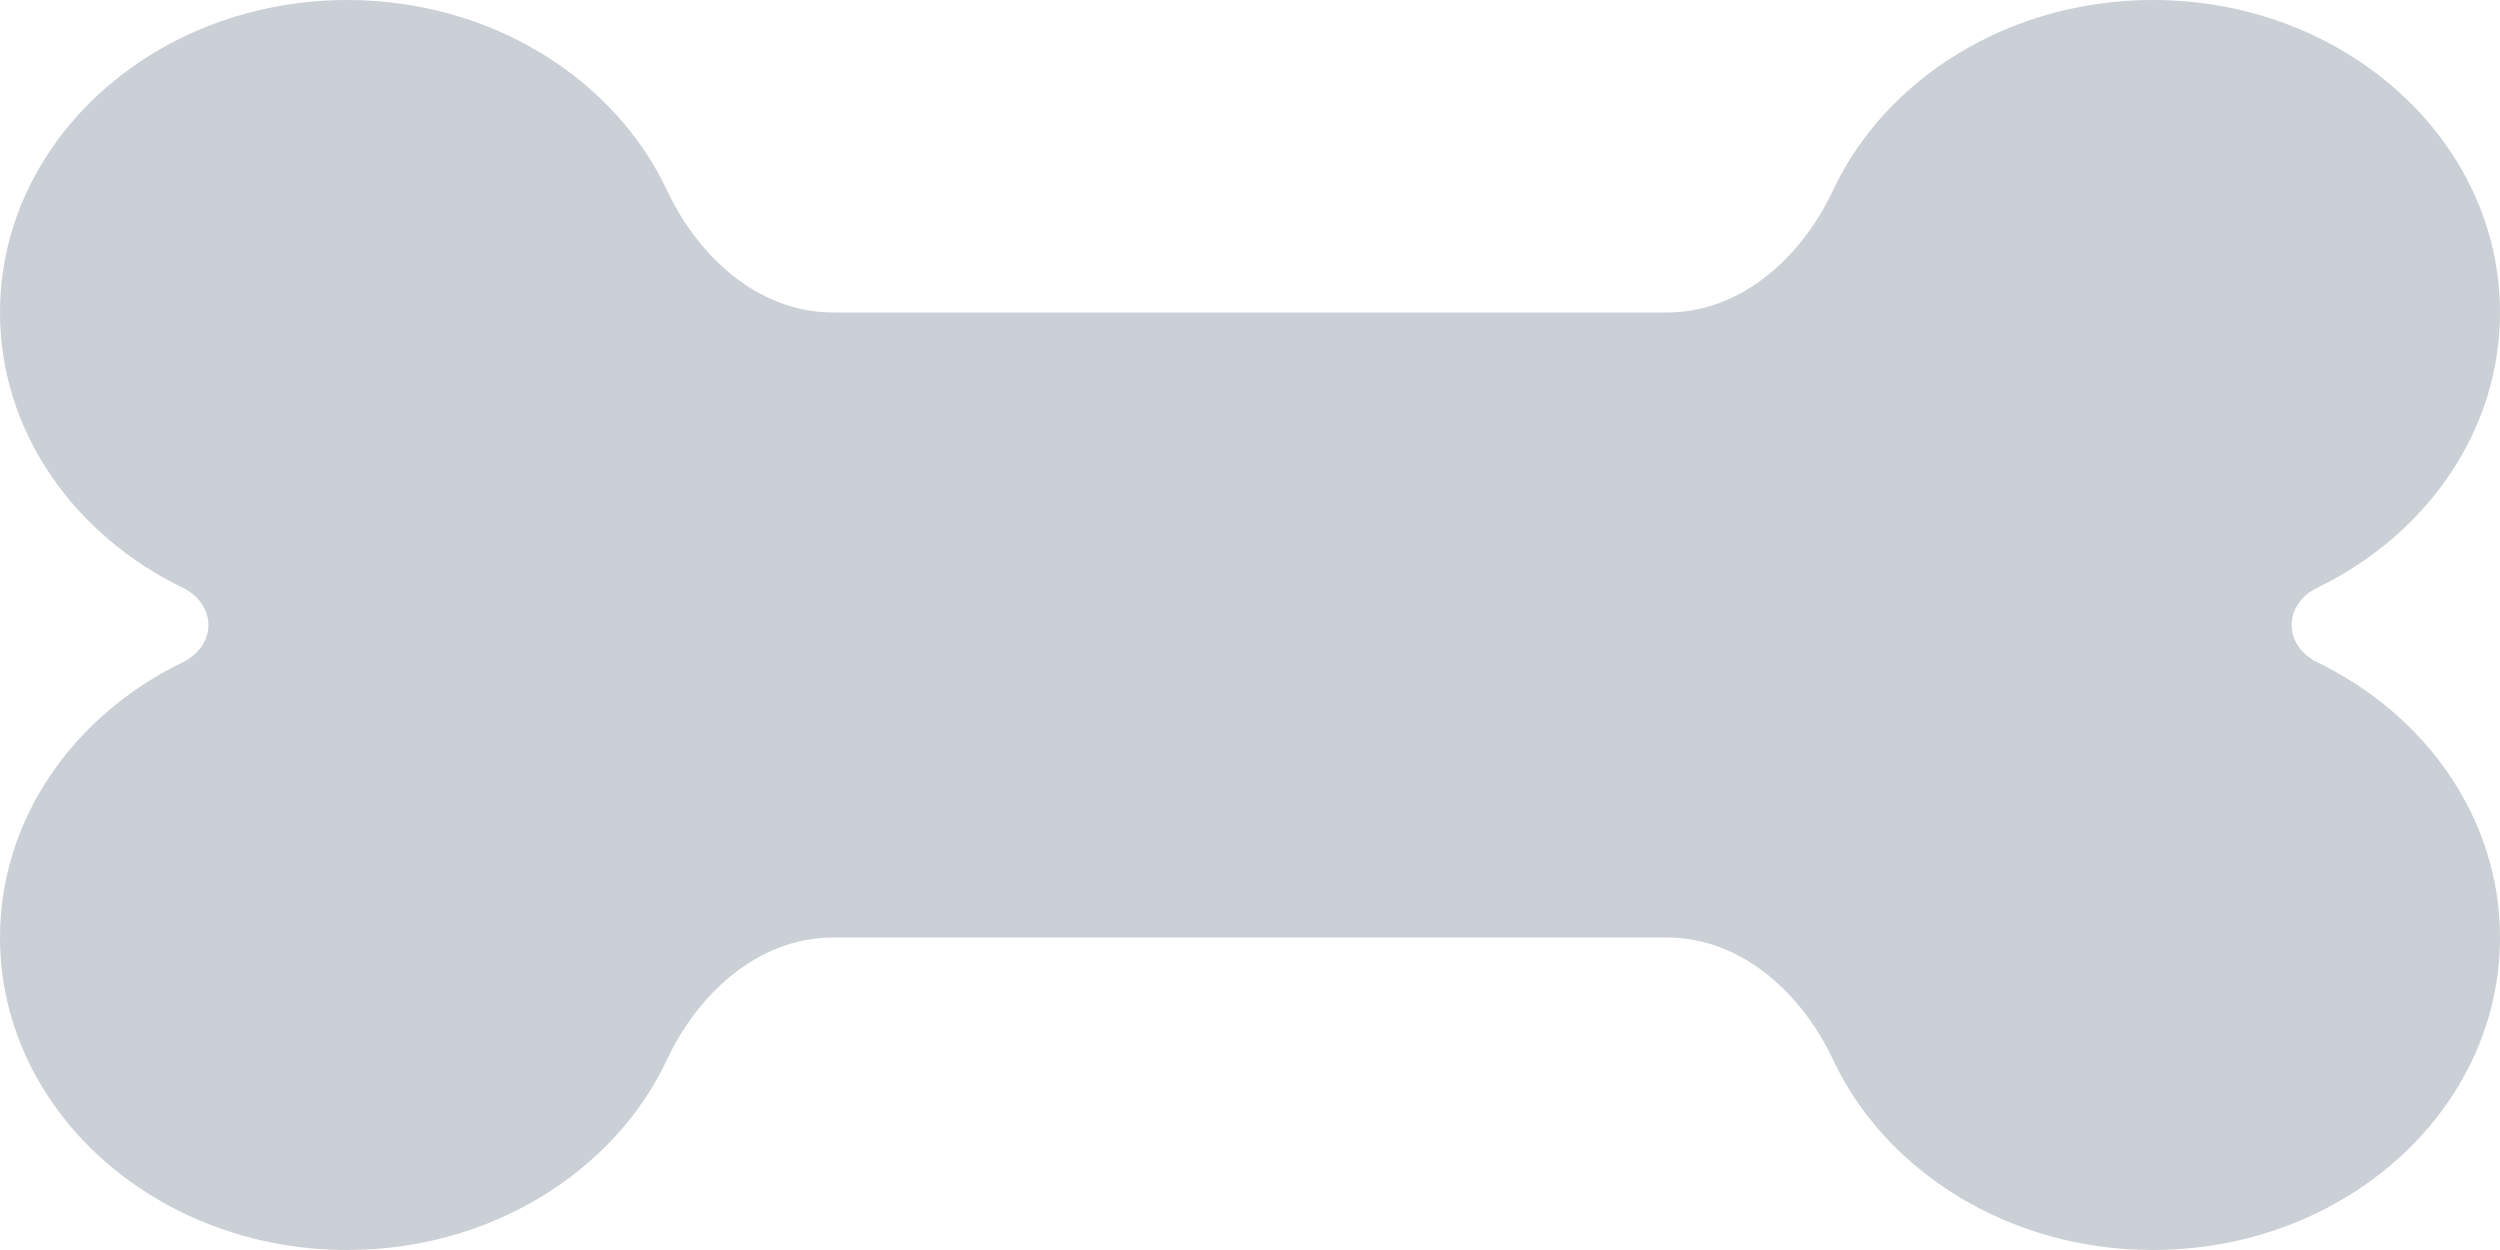 <svg width="20" height="10" viewBox="0 0 20 10" fill="none" xmlns="http://www.w3.org/2000/svg">
<path d="M14.663 1.525C14.424 2.034 13.948 2.5 13.333 2.5H6.667C6.052 2.5 5.576 2.034 5.337 1.525C4.917 0.628 3.927 0 2.778 0C1.243 0 0 1.119 0 2.5C0 3.45 0.59 4.278 1.458 4.7C1.583 4.759 1.667 4.872 1.667 5C1.667 5.128 1.583 5.241 1.458 5.3C0.59 5.722 0 6.55 0 7.5C0 8.881 1.243 10 2.778 10C3.927 10 4.917 9.372 5.337 8.475C5.576 7.966 6.052 7.5 6.667 7.5H13.333C13.948 7.5 14.424 7.966 14.663 8.475C15.083 9.372 16.073 10 17.222 10C18.757 10 20 8.881 20 7.5C20 6.55 19.41 5.722 18.542 5.3C18.417 5.241 18.333 5.128 18.333 5C18.333 4.872 18.417 4.759 18.542 4.7C19.41 4.278 20 3.45 20 2.5C20 1.119 18.757 0 17.222 0C16.073 0 15.083 0.628 14.663 1.525Z" fill="#CBD0D6"/>
</svg>
